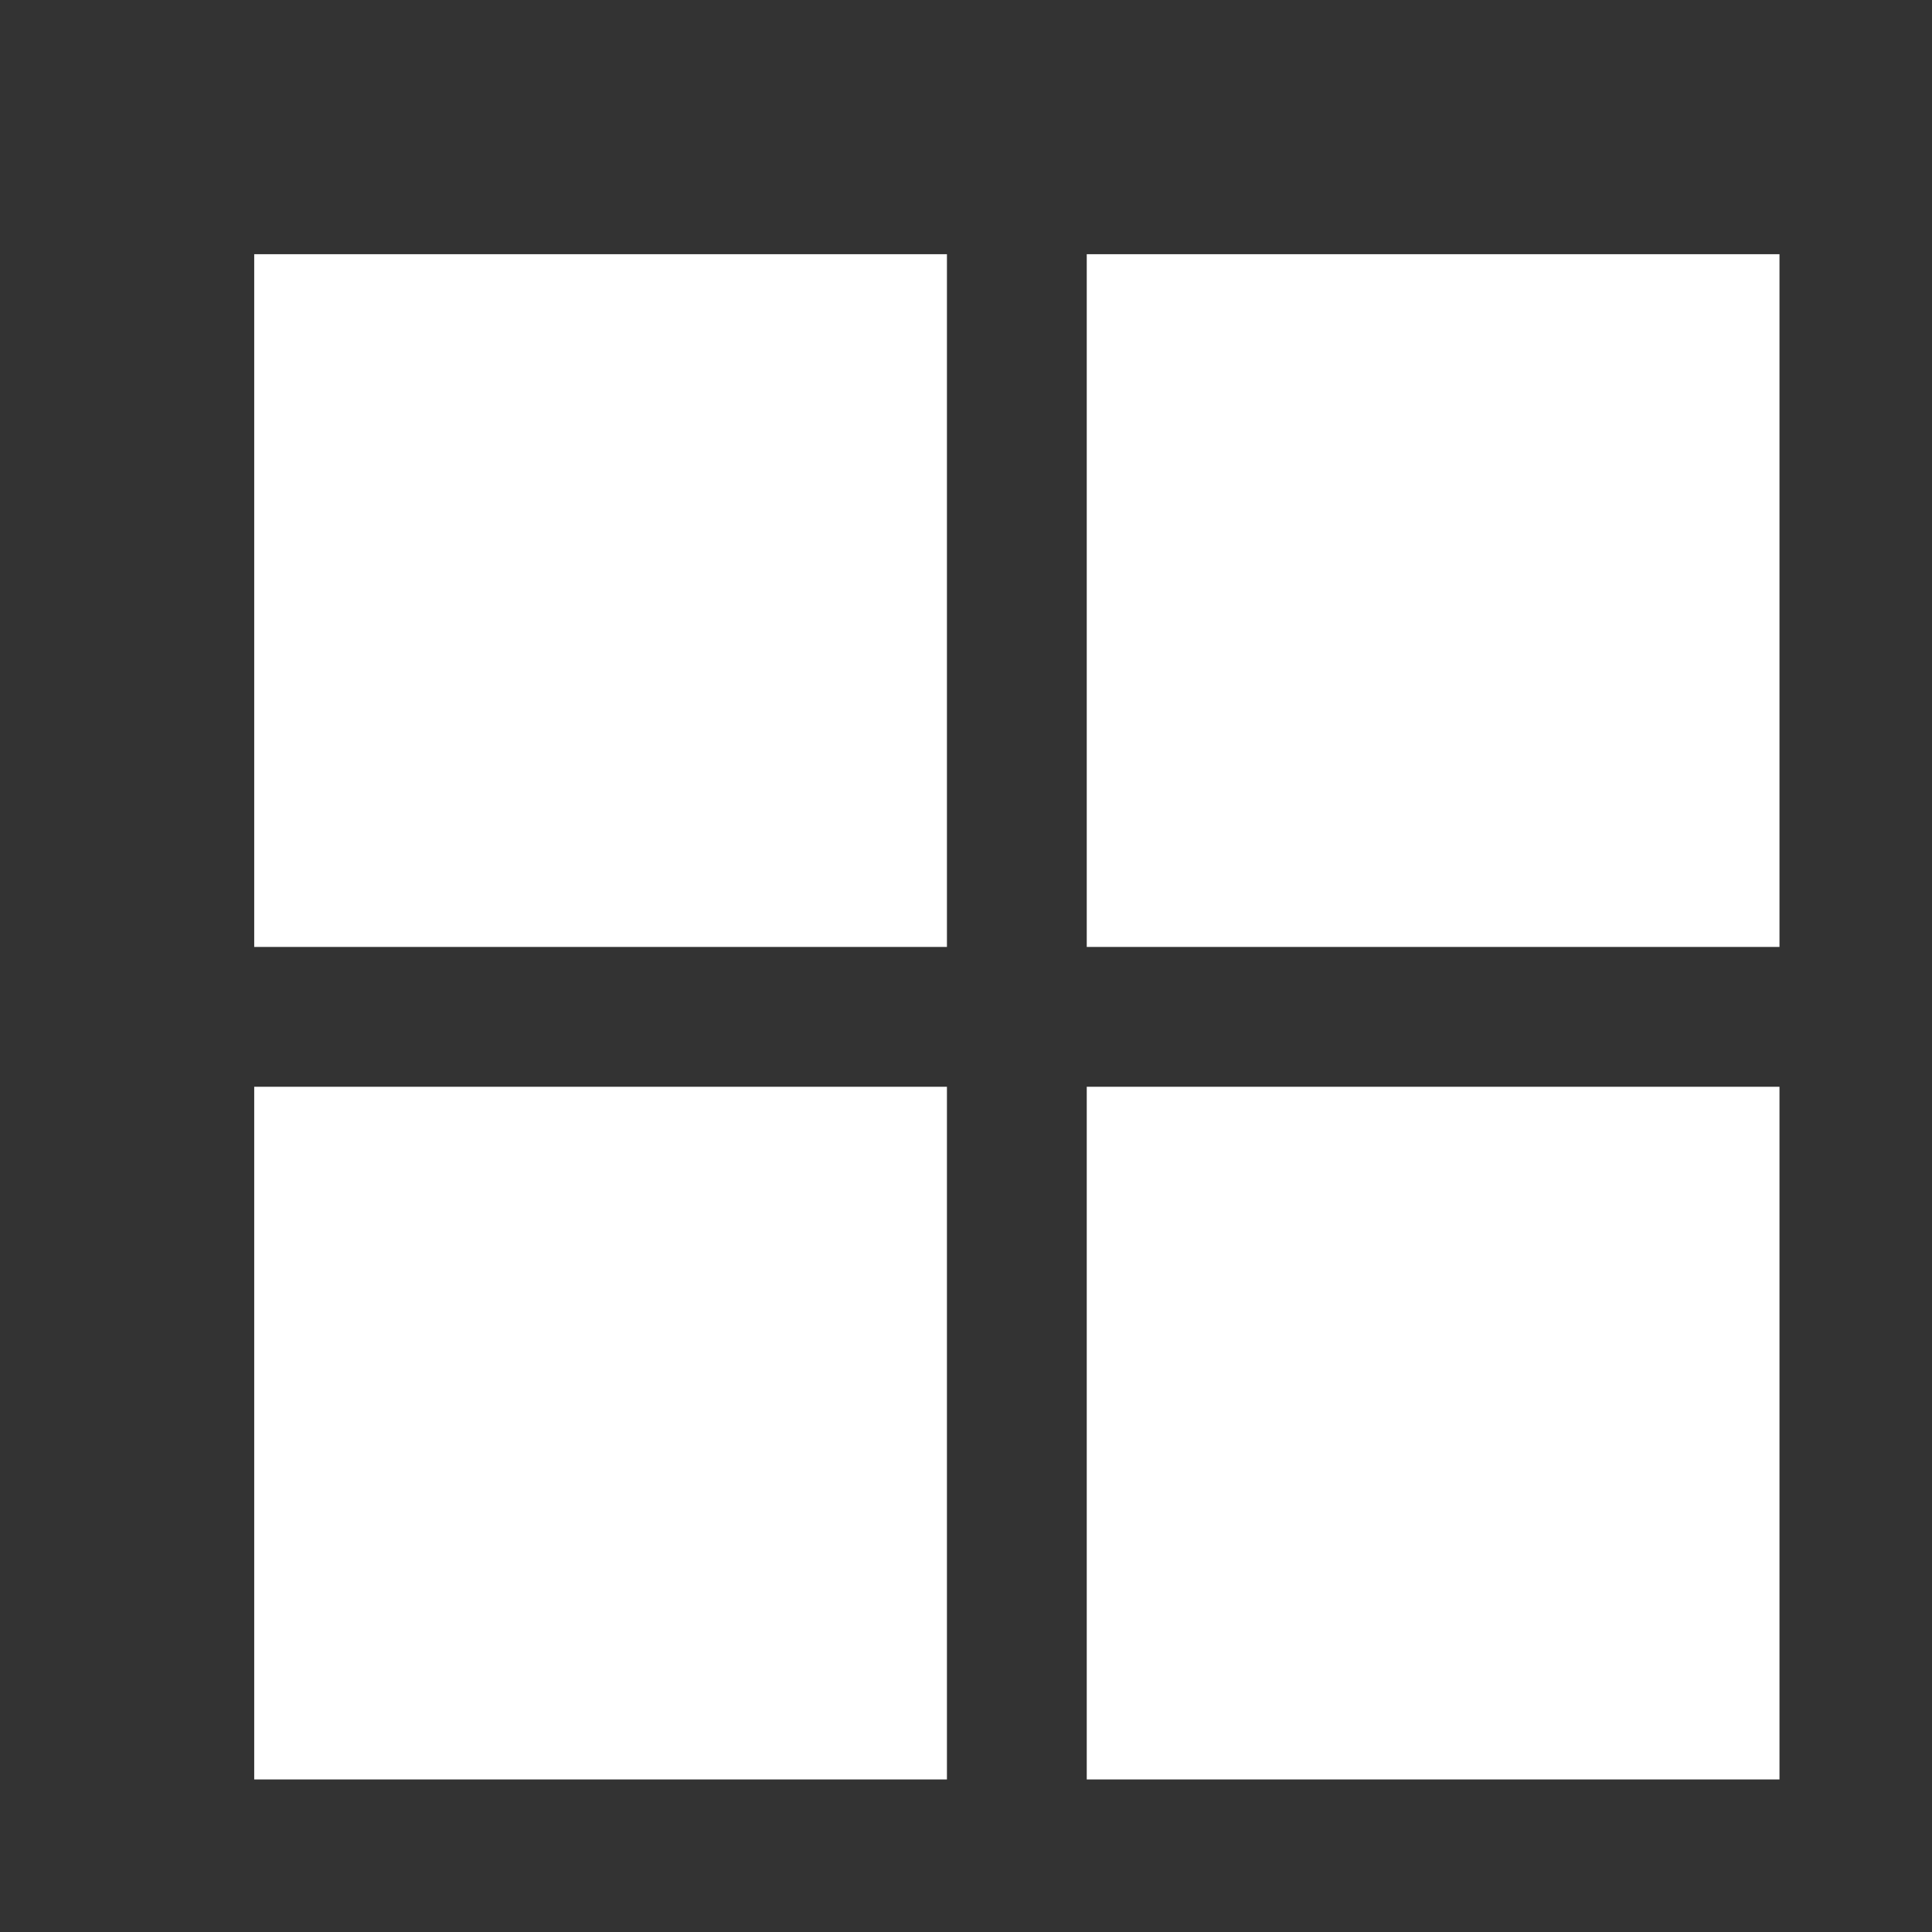<svg xmlns="http://www.w3.org/2000/svg" height="38" width="38" fill="#FFFFFF"><rect width="100%" height="100%" fill="#333333" stroke="none"/><path d="M5 18.625V5h13.625v13.625ZM5 35V21.375h13.625V35Zm16.375-16.375V5H35v13.625Zm0 16.375V21.375H35V35Z"/></svg>